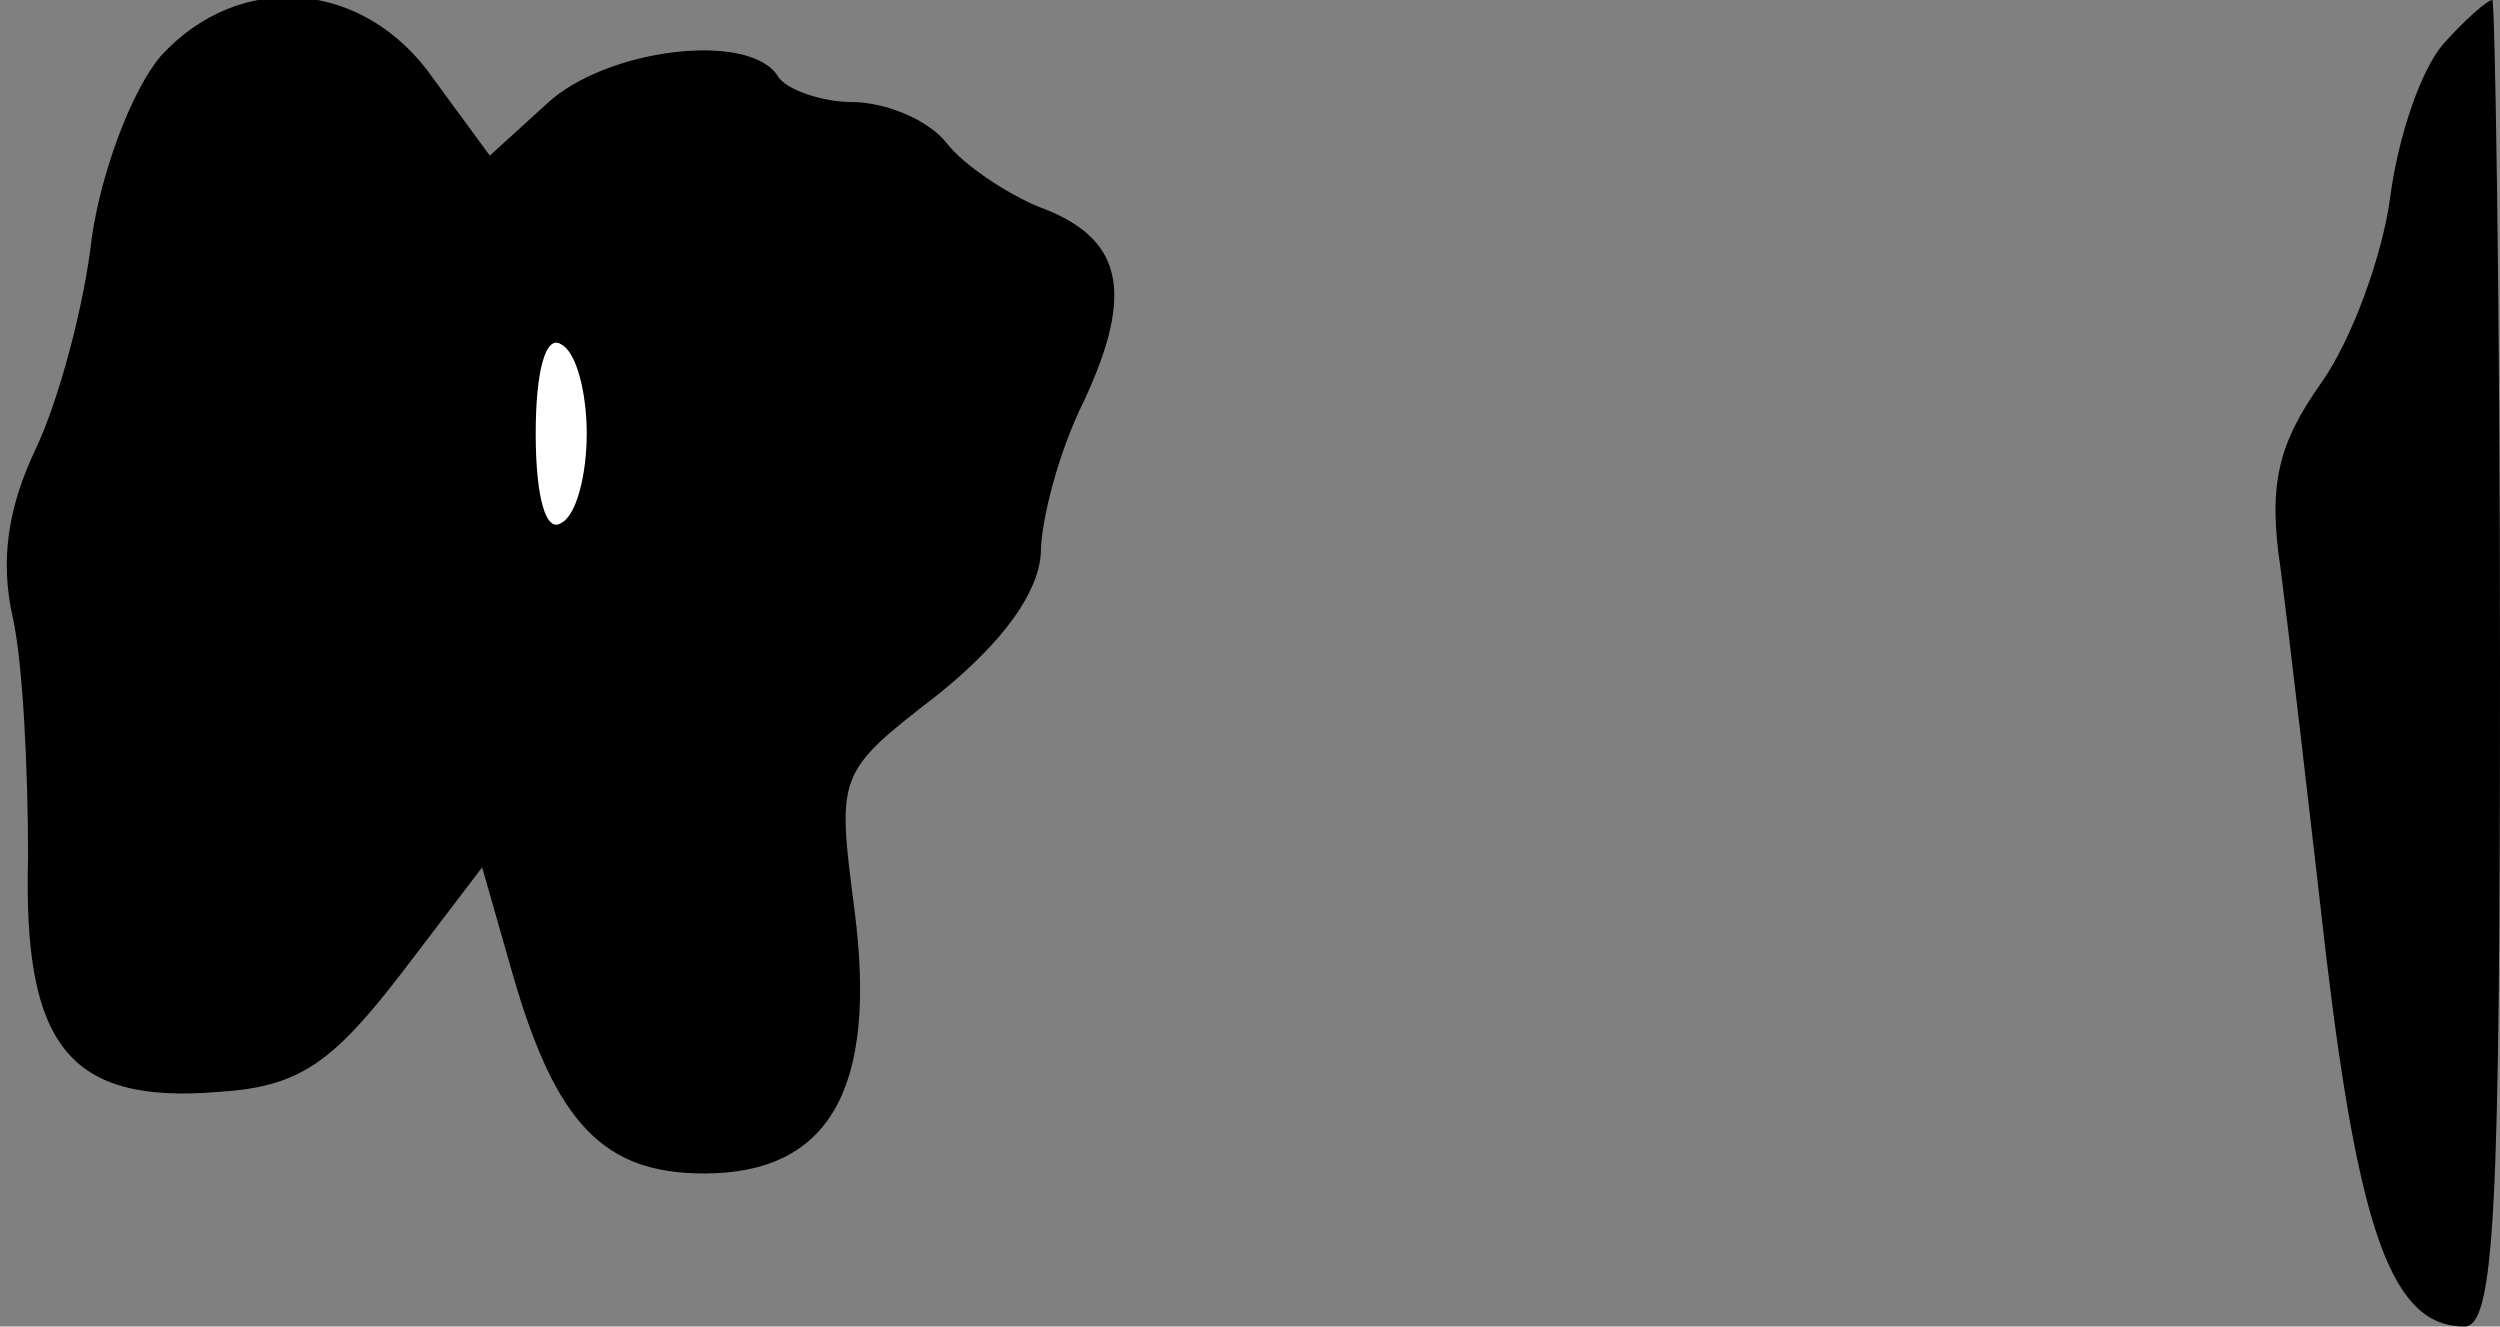 <?xml version="1.0" standalone="no"?>
<!DOCTYPE svg PUBLIC "-//W3C//DTD SVG 20010904//EN"
 "http://www.w3.org/TR/2001/REC-SVG-20010904/DTD/svg10.dtd">
<svg version="1.0" xmlns="http://www.w3.org/2000/svg"
 width="98pt" height="52pt" viewBox="0 0 98 52"
 preserveAspectRatio="xMidYMid meet">
<rect x="0" y="0" width="98" height="52" fill="#808080" stroke="none"/>
<g transform="translate(0,52) scale(0.1,-0.1)"
fill="#000000" stroke="none">
<path fill="#000000" stroke="none" d="M63 498 c-11 -13 -23 -44 -27 -71 -3
-27 -13 -64 -22 -83 -11 -23 -14 -44 -9 -66 4 -18 6 -60 6 -94 -2 -74 16 -97
75 -92 31 2 44 11 71 46 l32 42 12 -42 c17 -59 36 -78 75 -78 49 0 68 33 59
103 -7 54 -7 54 33 85 26 21 39 40 40 55 0 13 7 40 17 60 20 43 15 64 -18 76
-12 5 -29 16 -36 25 -7 9 -24 16 -37 16 -12 0 -26 5 -29 10 -11 18 -68 11 -91
-11 l-22 -20 -22 30 c-27 39 -76 43 -107 9z"/>
<path fill="#ffffff" stroke="none" d="M230 350 c0 -16 -4 -32 -10 -35 -6 -4
-10 10 -10 35 0 25 4 39 10 35 6 -3 10 -19 10 -35z"/>
<path fill="#000000" stroke="none" d="M958 503 c-9 -10 -18 -37 -21 -60 -3
-23 -15 -56 -27 -73 -17 -24 -21 -40 -16 -73 3 -23 11 -92 18 -153 13 -108 26
-144 54 -144 12 0 14 46 14 260 0 143 -2 260 -3 260 -2 0 -11 -8 -19 -17z"/>
</g>
</svg>
